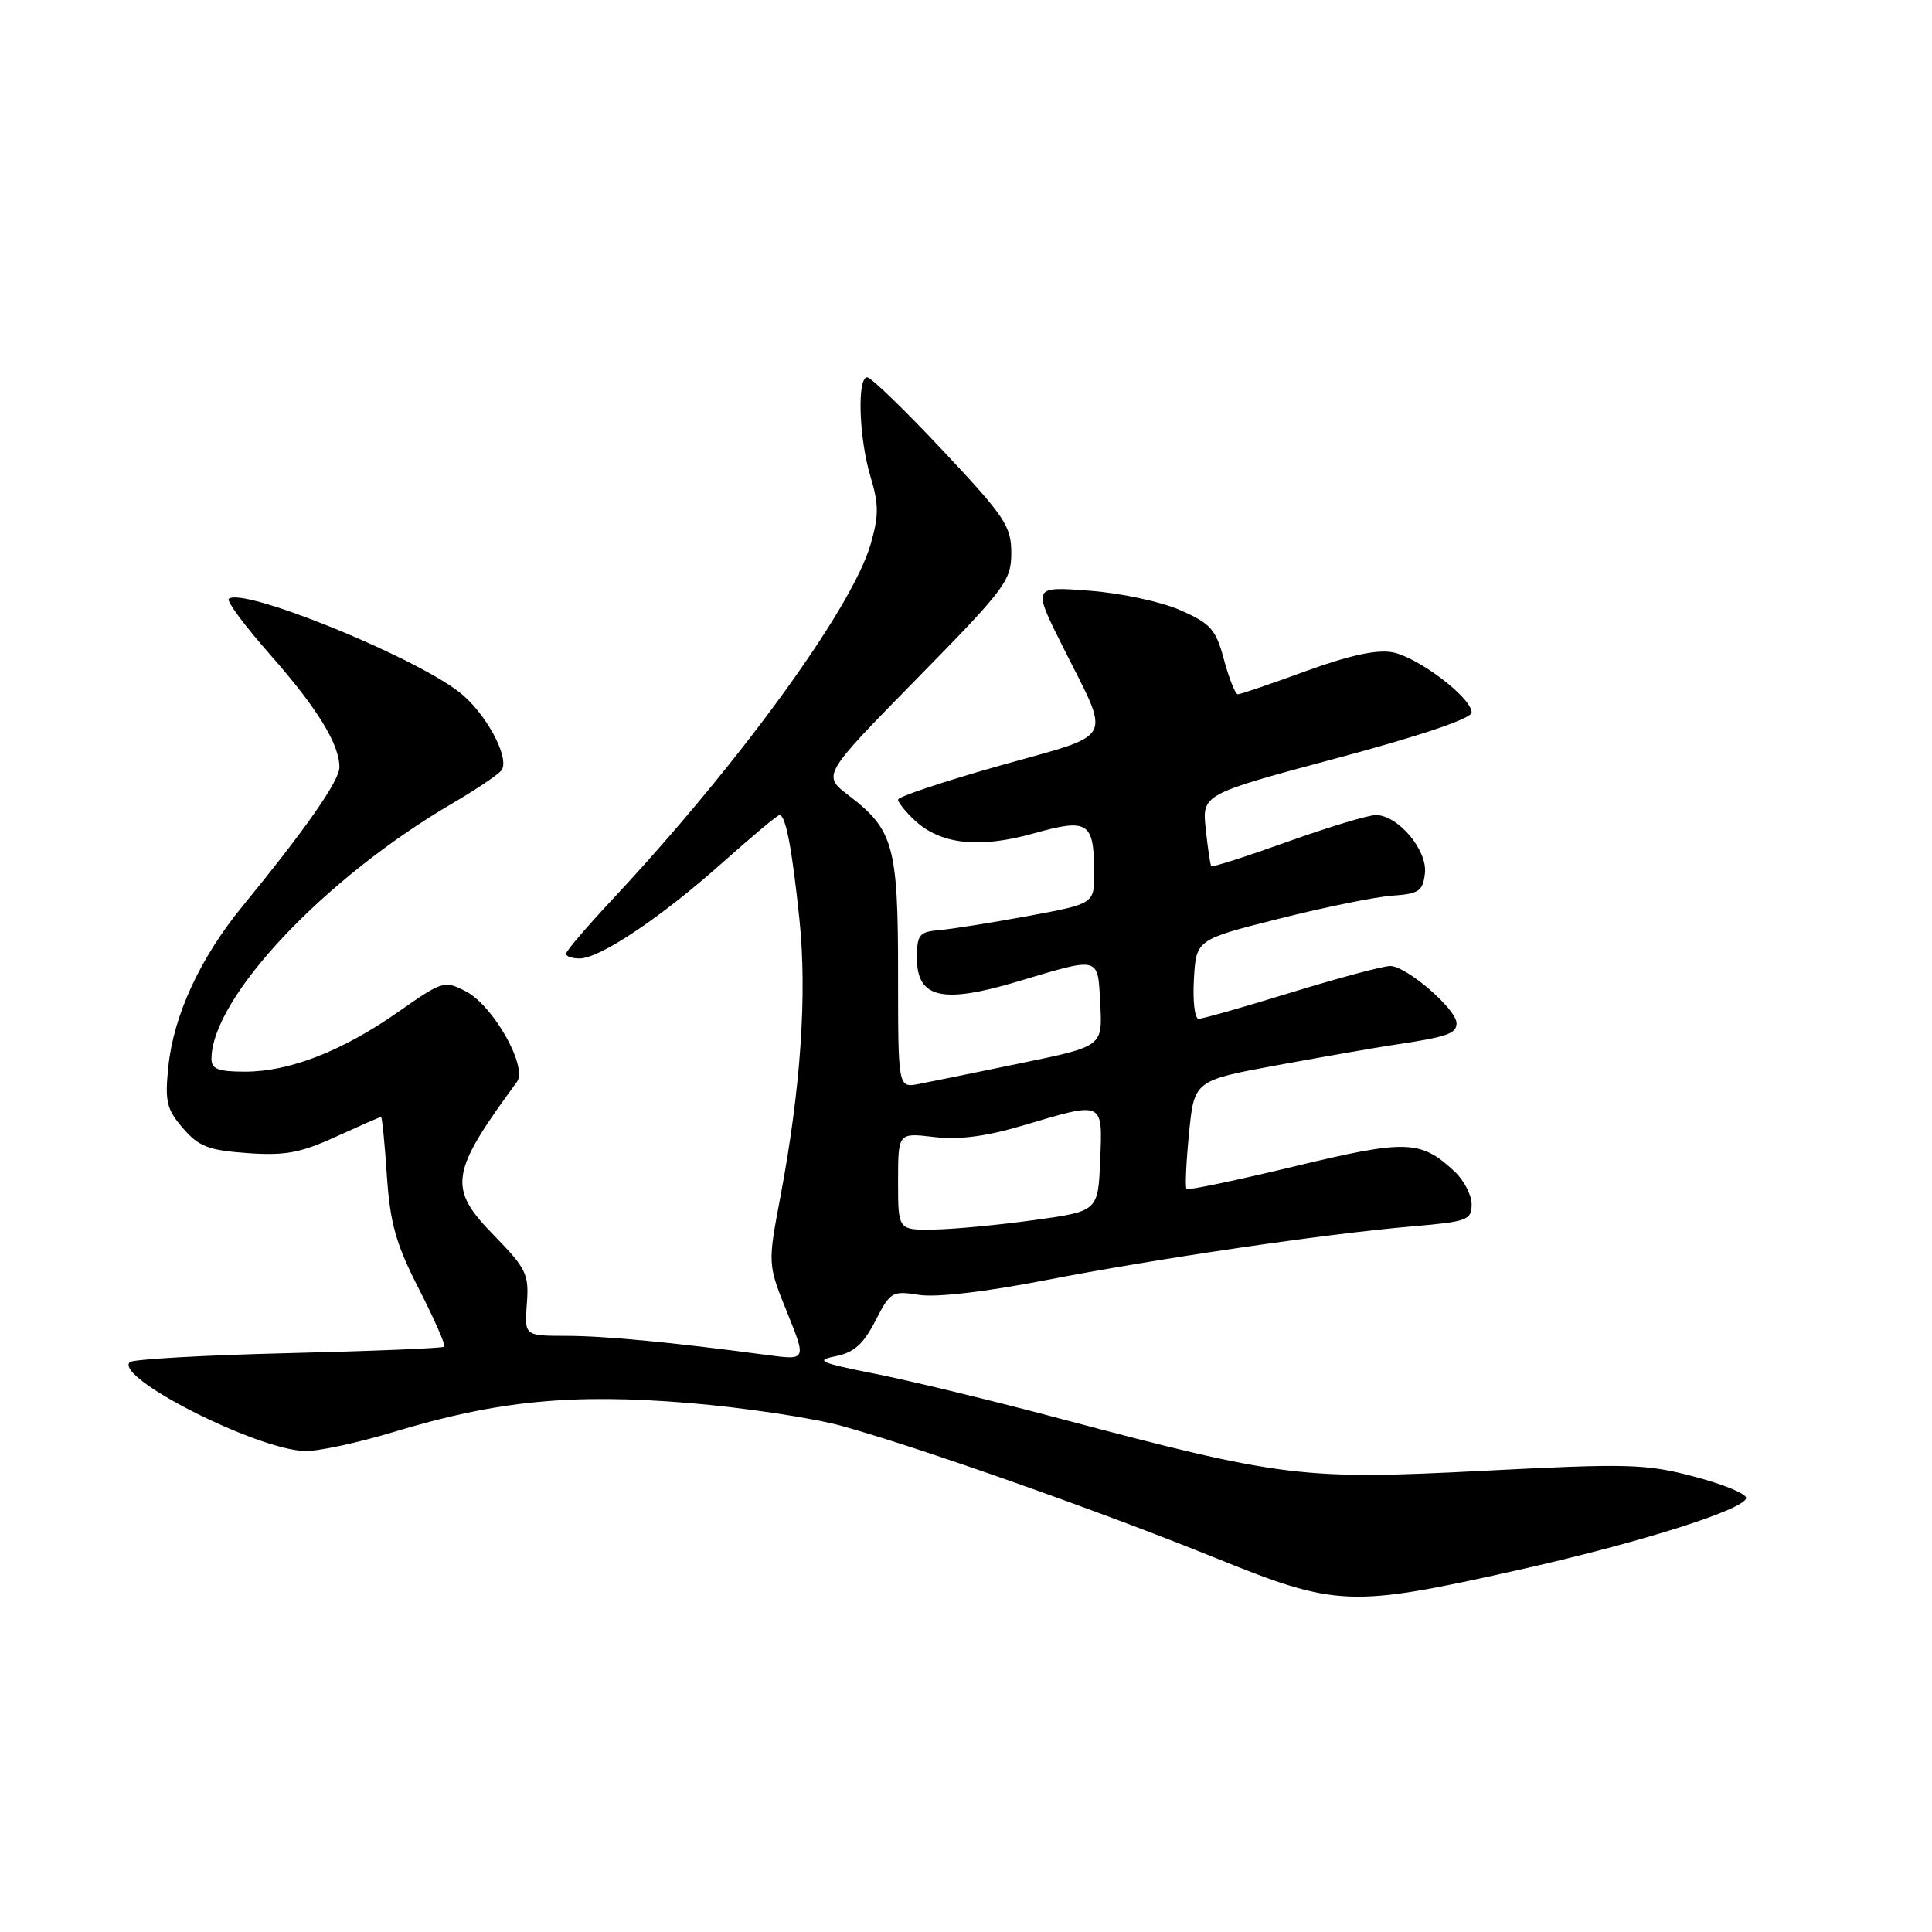 <?xml version="1.0" encoding="UTF-8" standalone="no"?>
<!DOCTYPE svg PUBLIC "-//W3C//DTD SVG 1.1//EN" "http://www.w3.org/Graphics/SVG/1.1/DTD/svg11.dtd" >
<svg xmlns="http://www.w3.org/2000/svg" xmlns:xlink="http://www.w3.org/1999/xlink" version="1.1" viewBox="0 0 256 256">
 <g >
 <path fill="currentColor"
d=" M 201.00 208.07 C 217.07 204.48 231.16 200.04 231.37 198.50 C 231.44 197.95 228.35 196.67 224.50 195.66 C 218.07 193.96 215.79 193.90 196.50 194.89 C 172.57 196.12 169.87 195.78 140.33 187.94 C 131.63 185.62 120.67 182.97 116.00 182.04 C 108.63 180.58 107.93 180.27 110.71 179.71 C 113.17 179.22 114.41 178.11 115.99 175.02 C 117.96 171.17 118.22 171.01 121.77 171.58 C 124.04 171.94 130.59 171.18 138.50 169.64 C 153.19 166.78 175.68 163.48 187.25 162.49 C 194.41 161.88 195.00 161.66 195.00 159.59 C 195.00 158.36 193.99 156.40 192.75 155.24 C 188.25 151.03 186.38 150.97 171.49 154.56 C 163.84 156.40 157.41 157.75 157.22 157.55 C 157.02 157.35 157.17 154.04 157.55 150.18 C 158.24 143.17 158.24 143.17 169.37 141.12 C 175.49 140.00 182.30 138.81 184.50 138.48 C 191.75 137.40 193.00 136.98 193.00 135.58 C 193.00 133.73 186.36 128.00 184.22 128.00 C 183.27 128.00 177.38 129.58 171.12 131.50 C 164.86 133.43 159.33 135.00 158.82 135.00 C 158.31 135.00 158.03 132.64 158.20 129.75 C 158.50 124.50 158.50 124.50 169.50 121.73 C 175.55 120.20 182.30 118.83 184.50 118.68 C 188.01 118.44 188.54 118.08 188.81 115.72 C 189.17 112.66 185.24 108.00 182.30 108.00 C 181.31 108.00 176.05 109.59 170.62 111.53 C 165.18 113.48 160.63 114.94 160.50 114.78 C 160.37 114.63 160.04 112.42 159.77 109.88 C 159.27 105.25 159.27 105.25 177.14 100.46 C 188.34 97.46 195.00 95.20 195.00 94.41 C 195.00 92.46 187.91 87.07 184.50 86.43 C 182.43 86.04 178.73 86.85 173.03 88.93 C 168.40 90.62 164.35 92.00 164.02 92.00 C 163.69 92.00 162.87 89.95 162.19 87.44 C 161.12 83.40 160.45 82.64 156.40 80.85 C 153.86 79.73 148.50 78.58 144.33 78.27 C 136.83 77.70 136.83 77.70 140.78 85.60 C 147.26 98.54 148.03 97.06 132.51 101.44 C 125.08 103.54 119.00 105.57 119.00 105.95 C 119.00 106.34 120.01 107.59 121.25 108.74 C 124.64 111.89 129.78 112.45 136.97 110.43 C 144.21 108.40 144.96 108.89 144.98 115.63 C 145.00 119.75 145.00 119.75 136.25 121.37 C 131.44 122.26 126.15 123.10 124.50 123.24 C 121.79 123.47 121.50 123.84 121.50 126.98 C 121.50 132.25 124.86 133.04 134.76 130.08 C 145.90 126.75 145.45 126.63 145.79 133.07 C 146.09 138.65 146.09 138.65 135.29 140.87 C 129.36 142.10 123.26 143.34 121.75 143.63 C 119.00 144.16 119.00 144.16 119.00 129.03 C 119.00 112.09 118.40 109.94 112.47 105.41 C 108.94 102.72 108.94 102.72 121.47 89.95 C 133.20 78.00 134.00 76.94 134.00 73.28 C 134.00 69.72 133.17 68.47 124.91 59.68 C 119.92 54.36 115.42 50.00 114.91 50.00 C 113.55 50.00 113.81 58.05 115.34 63.14 C 116.46 66.86 116.46 68.35 115.34 72.18 C 112.86 80.69 97.80 101.38 81.07 119.26 C 77.73 122.83 75.00 126.04 75.00 126.38 C 75.00 126.72 75.81 127.00 76.80 127.00 C 79.49 127.00 87.57 121.58 95.65 114.38 C 99.58 110.87 103.02 108.00 103.29 108.00 C 104.11 108.00 104.95 112.41 105.93 121.84 C 106.96 131.75 106.10 144.26 103.42 158.51 C 101.72 167.51 101.72 167.51 104.29 173.88 C 106.86 180.24 106.86 180.24 101.68 179.55 C 89.02 177.86 80.10 177.01 74.99 177.01 C 69.49 177.00 69.49 177.00 69.81 172.75 C 70.11 168.85 69.75 168.10 65.46 163.70 C 59.31 157.41 59.60 155.45 68.50 143.35 C 69.95 141.37 65.35 133.23 61.73 131.36 C 58.89 129.89 58.63 129.97 52.80 134.06 C 45.39 139.26 38.38 142.00 32.49 142.00 C 28.87 142.00 28.00 141.66 28.02 140.25 C 28.12 132.14 42.94 116.42 59.81 106.53 C 63.16 104.57 66.17 102.54 66.49 102.02 C 67.55 100.30 64.25 94.29 60.78 91.65 C 54.35 86.74 31.96 77.71 30.31 79.36 C 30.01 79.66 32.46 82.96 35.76 86.70 C 42.04 93.82 45.02 98.67 44.97 101.70 C 44.95 103.49 40.47 109.90 32.10 120.12 C 26.51 126.95 23.01 134.53 22.31 141.30 C 21.83 145.94 22.07 146.97 24.23 149.48 C 26.33 151.92 27.61 152.42 32.76 152.79 C 37.77 153.15 39.81 152.77 44.53 150.61 C 47.67 149.18 50.35 148.00 50.49 148.00 C 50.63 148.00 50.98 151.49 51.26 155.75 C 51.69 162.11 52.45 164.81 55.51 170.80 C 57.56 174.81 59.07 178.25 58.87 178.45 C 58.67 178.64 49.36 179.03 38.19 179.30 C 27.01 179.57 17.56 180.11 17.19 180.49 C 15.16 182.53 33.89 192.04 40.37 192.27 C 42.09 192.33 47.42 191.18 52.22 189.73 C 65.84 185.60 75.82 184.62 91.33 185.91 C 98.63 186.52 107.74 187.89 111.56 188.95 C 121.97 191.84 145.78 200.25 161.00 206.41 C 177.12 212.94 178.91 213.01 201.00 208.07 Z  M 119.00 156.55 C 119.00 150.09 119.00 150.09 123.77 150.66 C 127.10 151.05 130.67 150.59 135.62 149.11 C 146.30 145.93 146.10 145.84 145.78 153.75 C 145.50 160.50 145.50 160.50 137.00 161.67 C 132.32 162.32 126.36 162.88 123.75 162.92 C 119.00 163.00 119.00 163.00 119.00 156.55 Z "/>
</g>
</svg>